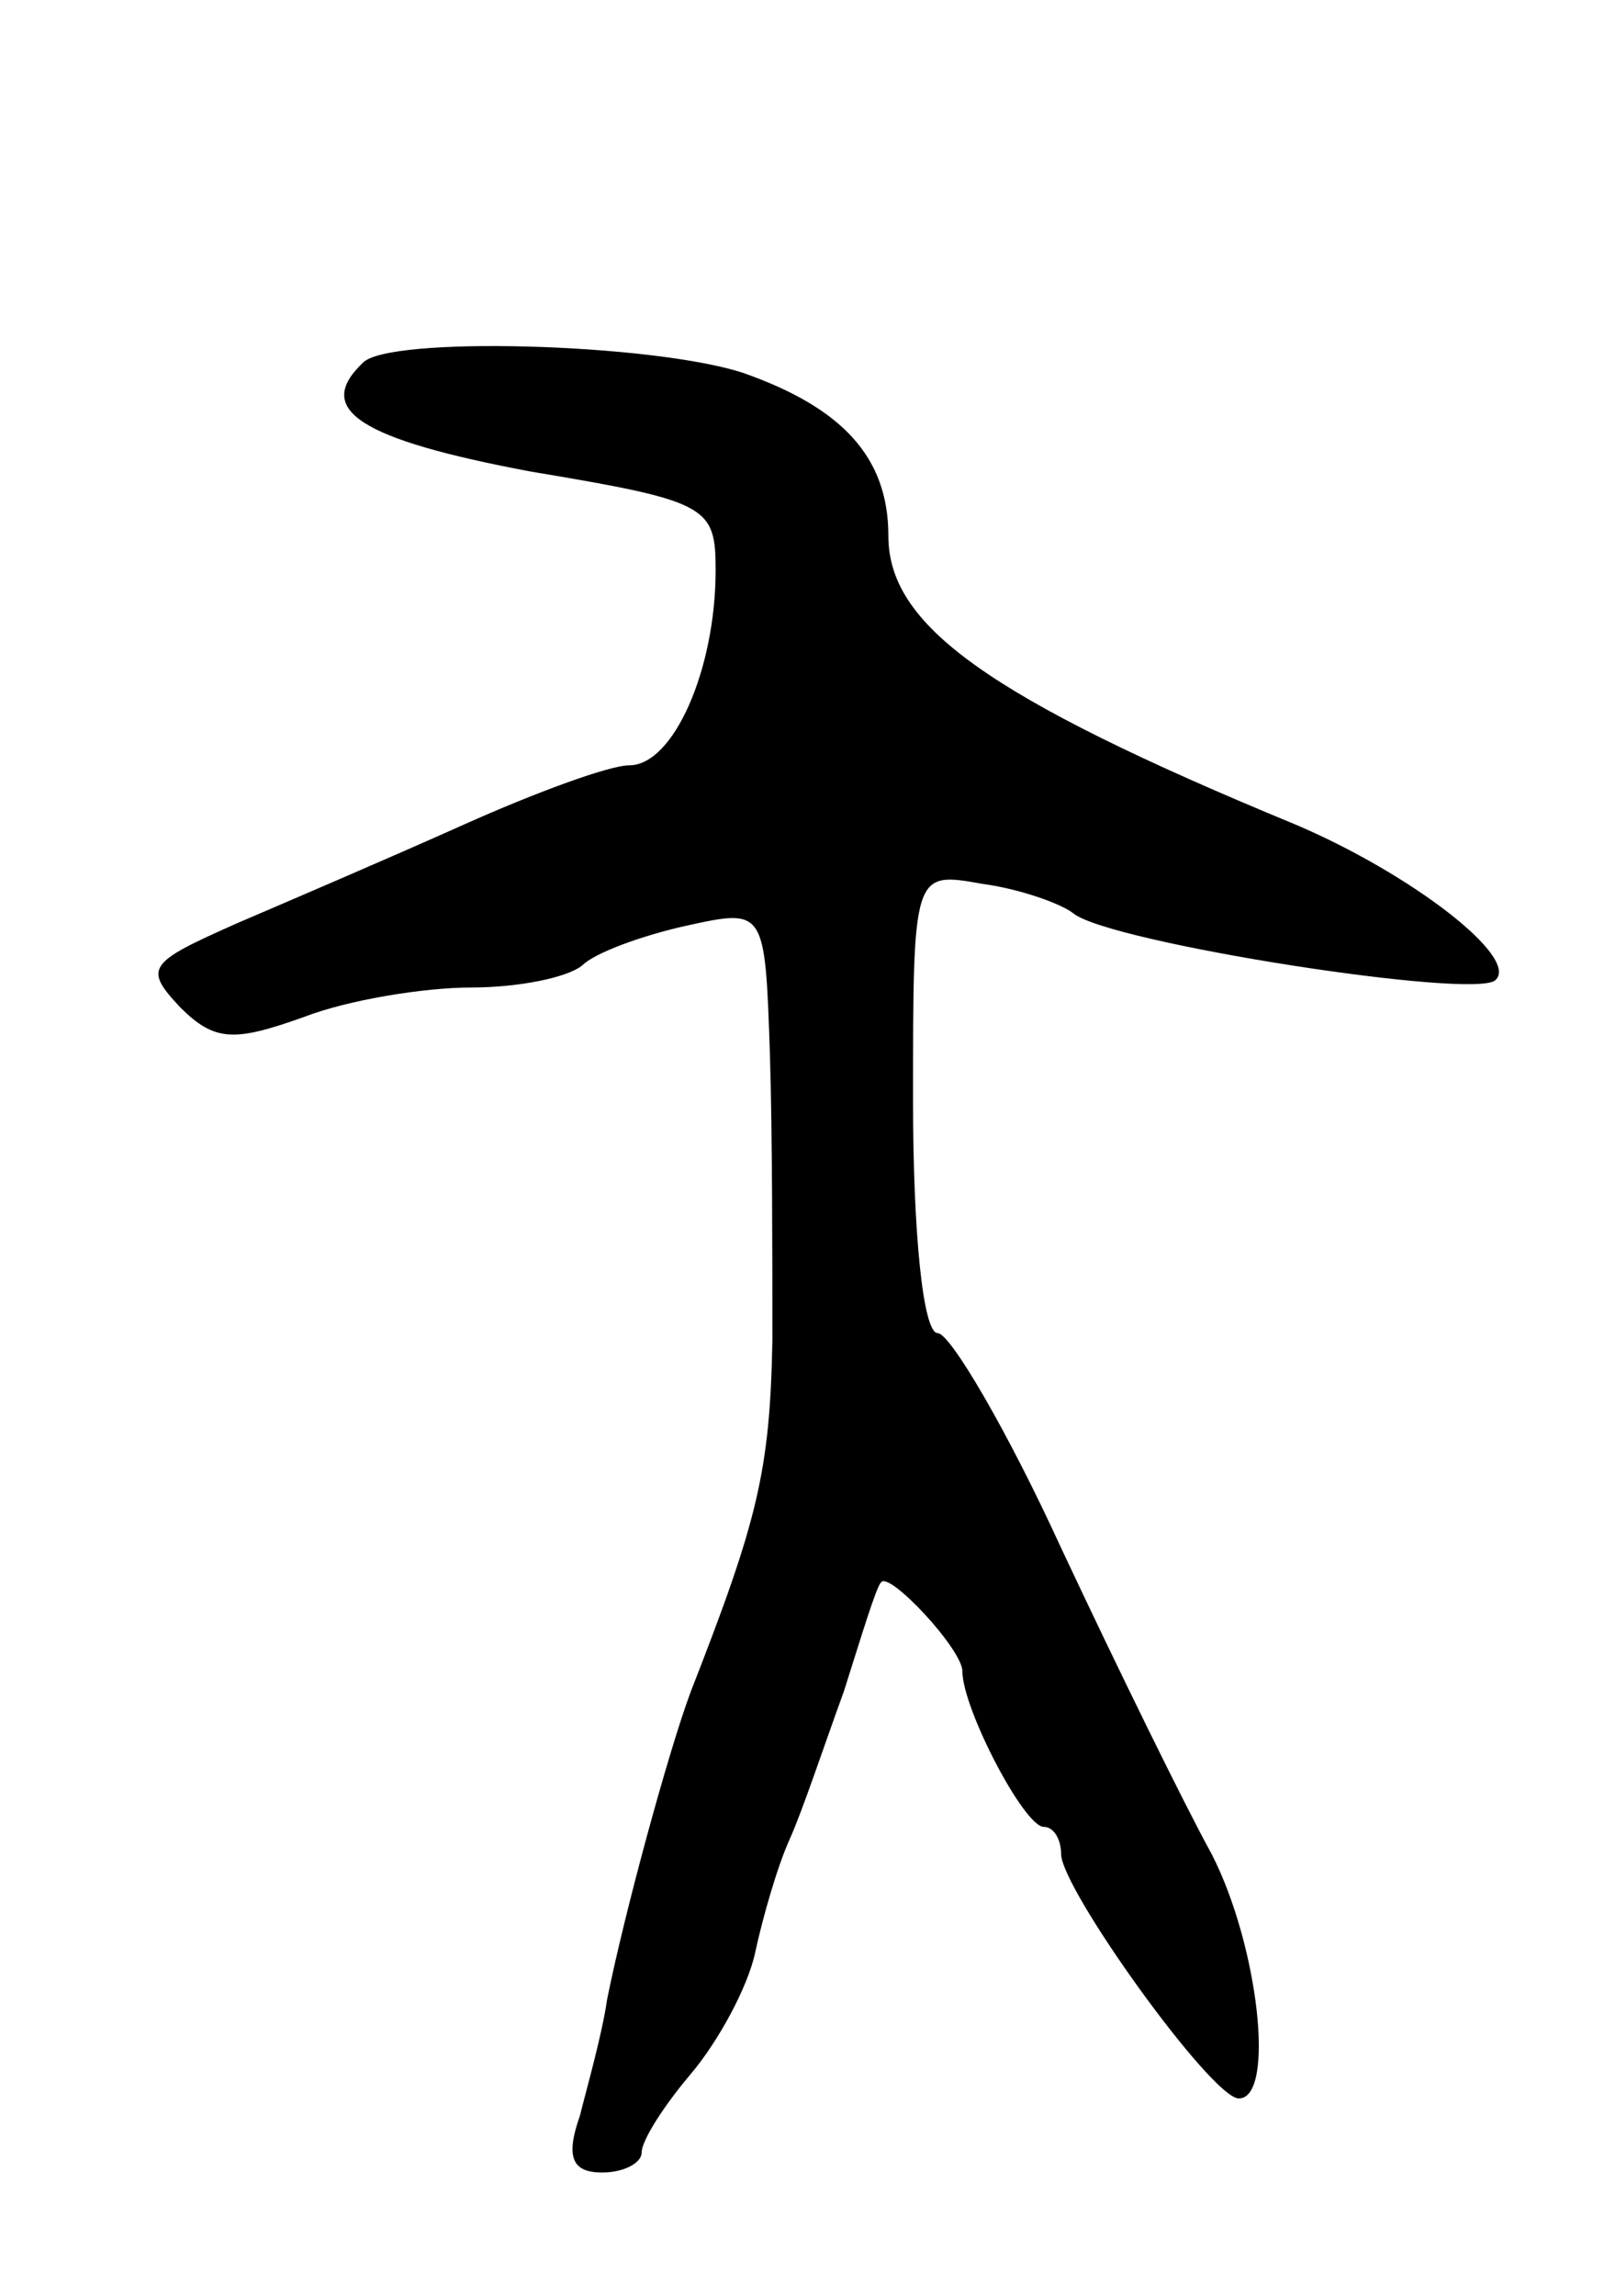 <svg version="1.0" xmlns="http://www.w3.org/2000/svg"
 width="65pt" height="93pt" viewBox="0 0 65 93"
 preserveAspectRatio="xMidYMid meet">
<g transform="translate(0,93) scale(0.1,-0.1)"
fill="#000000" stroke="none">
<path d="M147 783 c-20 -19 -1 -31 68 -44 72 -12 75 -14 75 -40 0 -40 -17 -79
-35 -79 -8 0 -38 -11 -67 -24 -29 -13 -71 -31 -92 -40 -36 -16 -38 -18 -23
-34 14 -14 22 -14 50 -4 18 7 49 12 68 12 19 0 39 4 45 9 5 5 24 12 42 16 32
7 32 7 34 -52 1 -32 1 -84 1 -116 -1 -53 -6 -73 -33 -142 -9 -24 -27 -90 -34
-125 -2 -14 -8 -35 -11 -47 -6 -17 -3 -23 9 -23 9 0 16 4 16 8 0 5 9 19 20 32
11 13 23 35 26 49 3 14 9 35 14 46 5 11 14 38 22 60 7 22 13 42 15 44 3 5 33
-27 33 -36 0 -15 25 -63 33 -63 4 0 7 -5 7 -11 0 -14 61 -99 72 -99 15 0 8 62
-11 99 -11 20 -38 75 -61 124 -22 48 -45 87 -50 87 -6 0 -10 41 -10 94 0 93 0
93 28 88 15 -2 32 -8 37 -12 15 -12 163 -35 171 -27 10 9 -34 43 -81 63 -126
52 -165 81 -165 117 0 32 -19 52 -59 66 -37 12 -144 15 -154 4z"/>
</g>
</svg>
